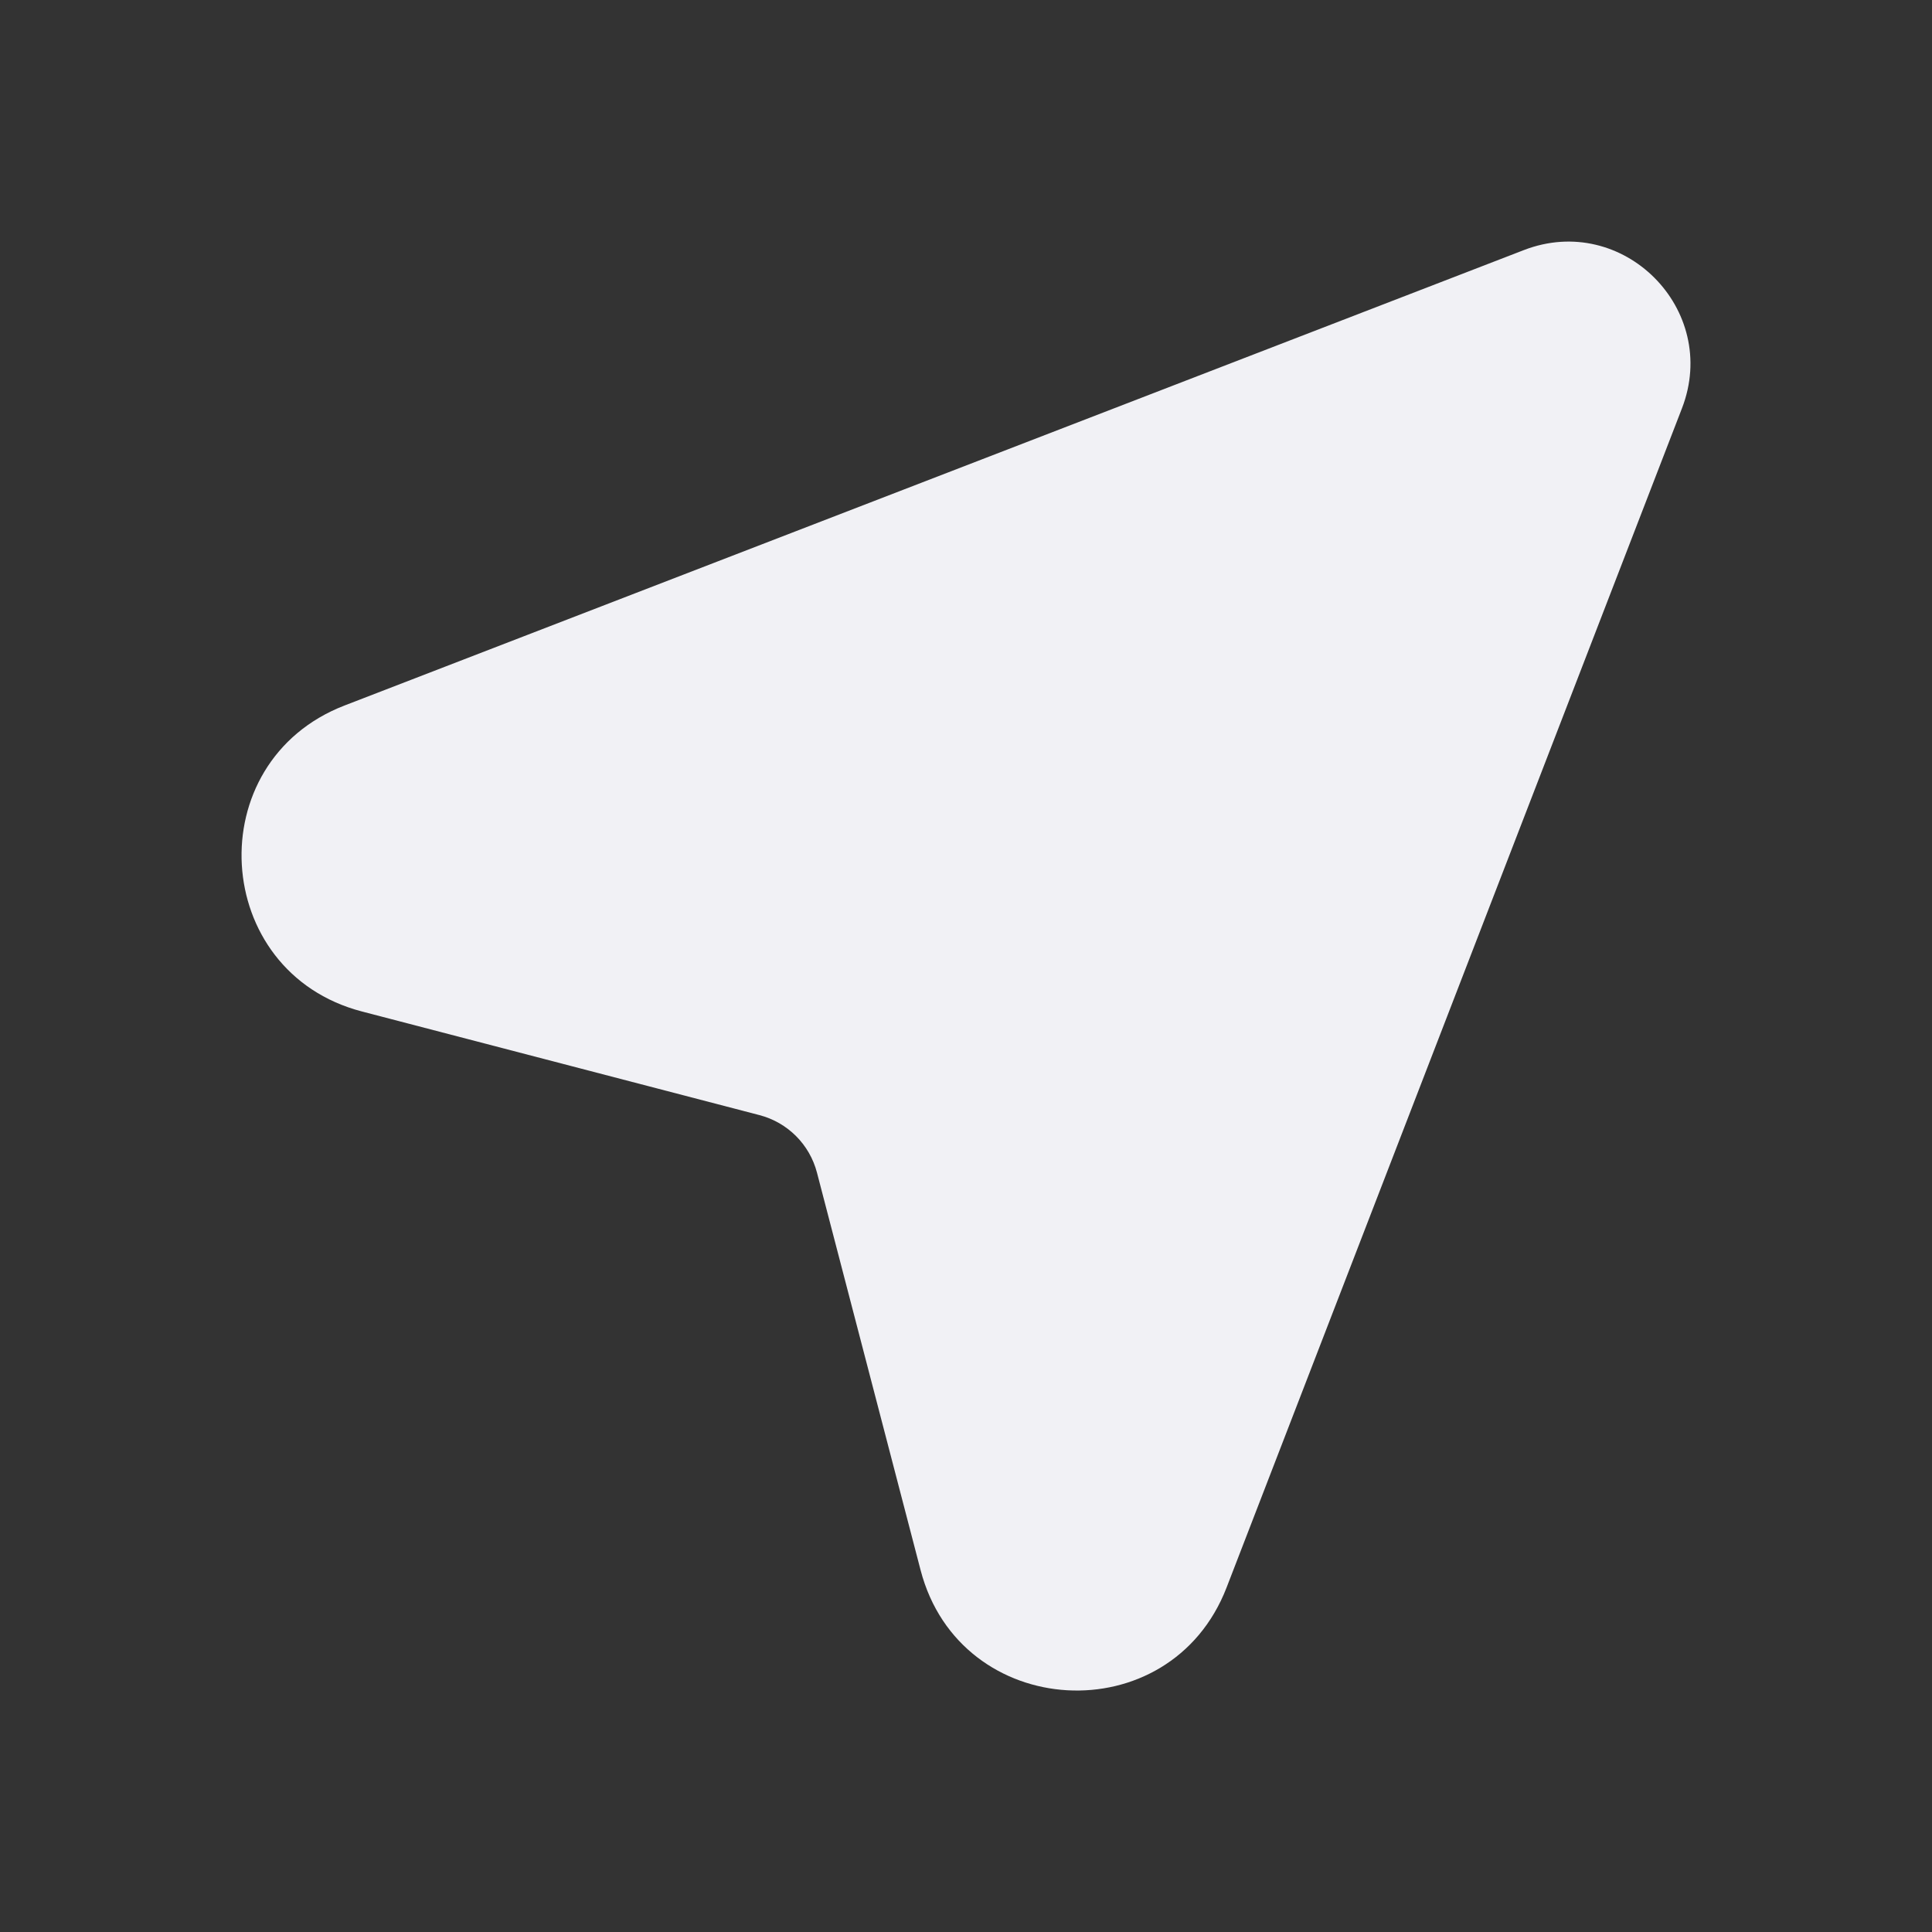 <svg width="24" height="24" viewBox="0 0 24 24" fill="none" xmlns="http://www.w3.org/2000/svg">
<rect x="0" y="0" width="24" height="24" fill="#333333" stroke="none"/>
<path d="M9.433 13.852L4.496 12.565C2.617 12.075 2.468 9.464 4.28 8.764L18.929 3.107C20.159 2.631 21.369 3.842 20.894 5.072L15.237 19.721C14.537 21.533 11.926 21.384 11.436 19.505L10.149 14.568C10.058 14.217 9.784 13.943 9.433 13.852Z" fill="#F1F1F5"/>
</svg>
